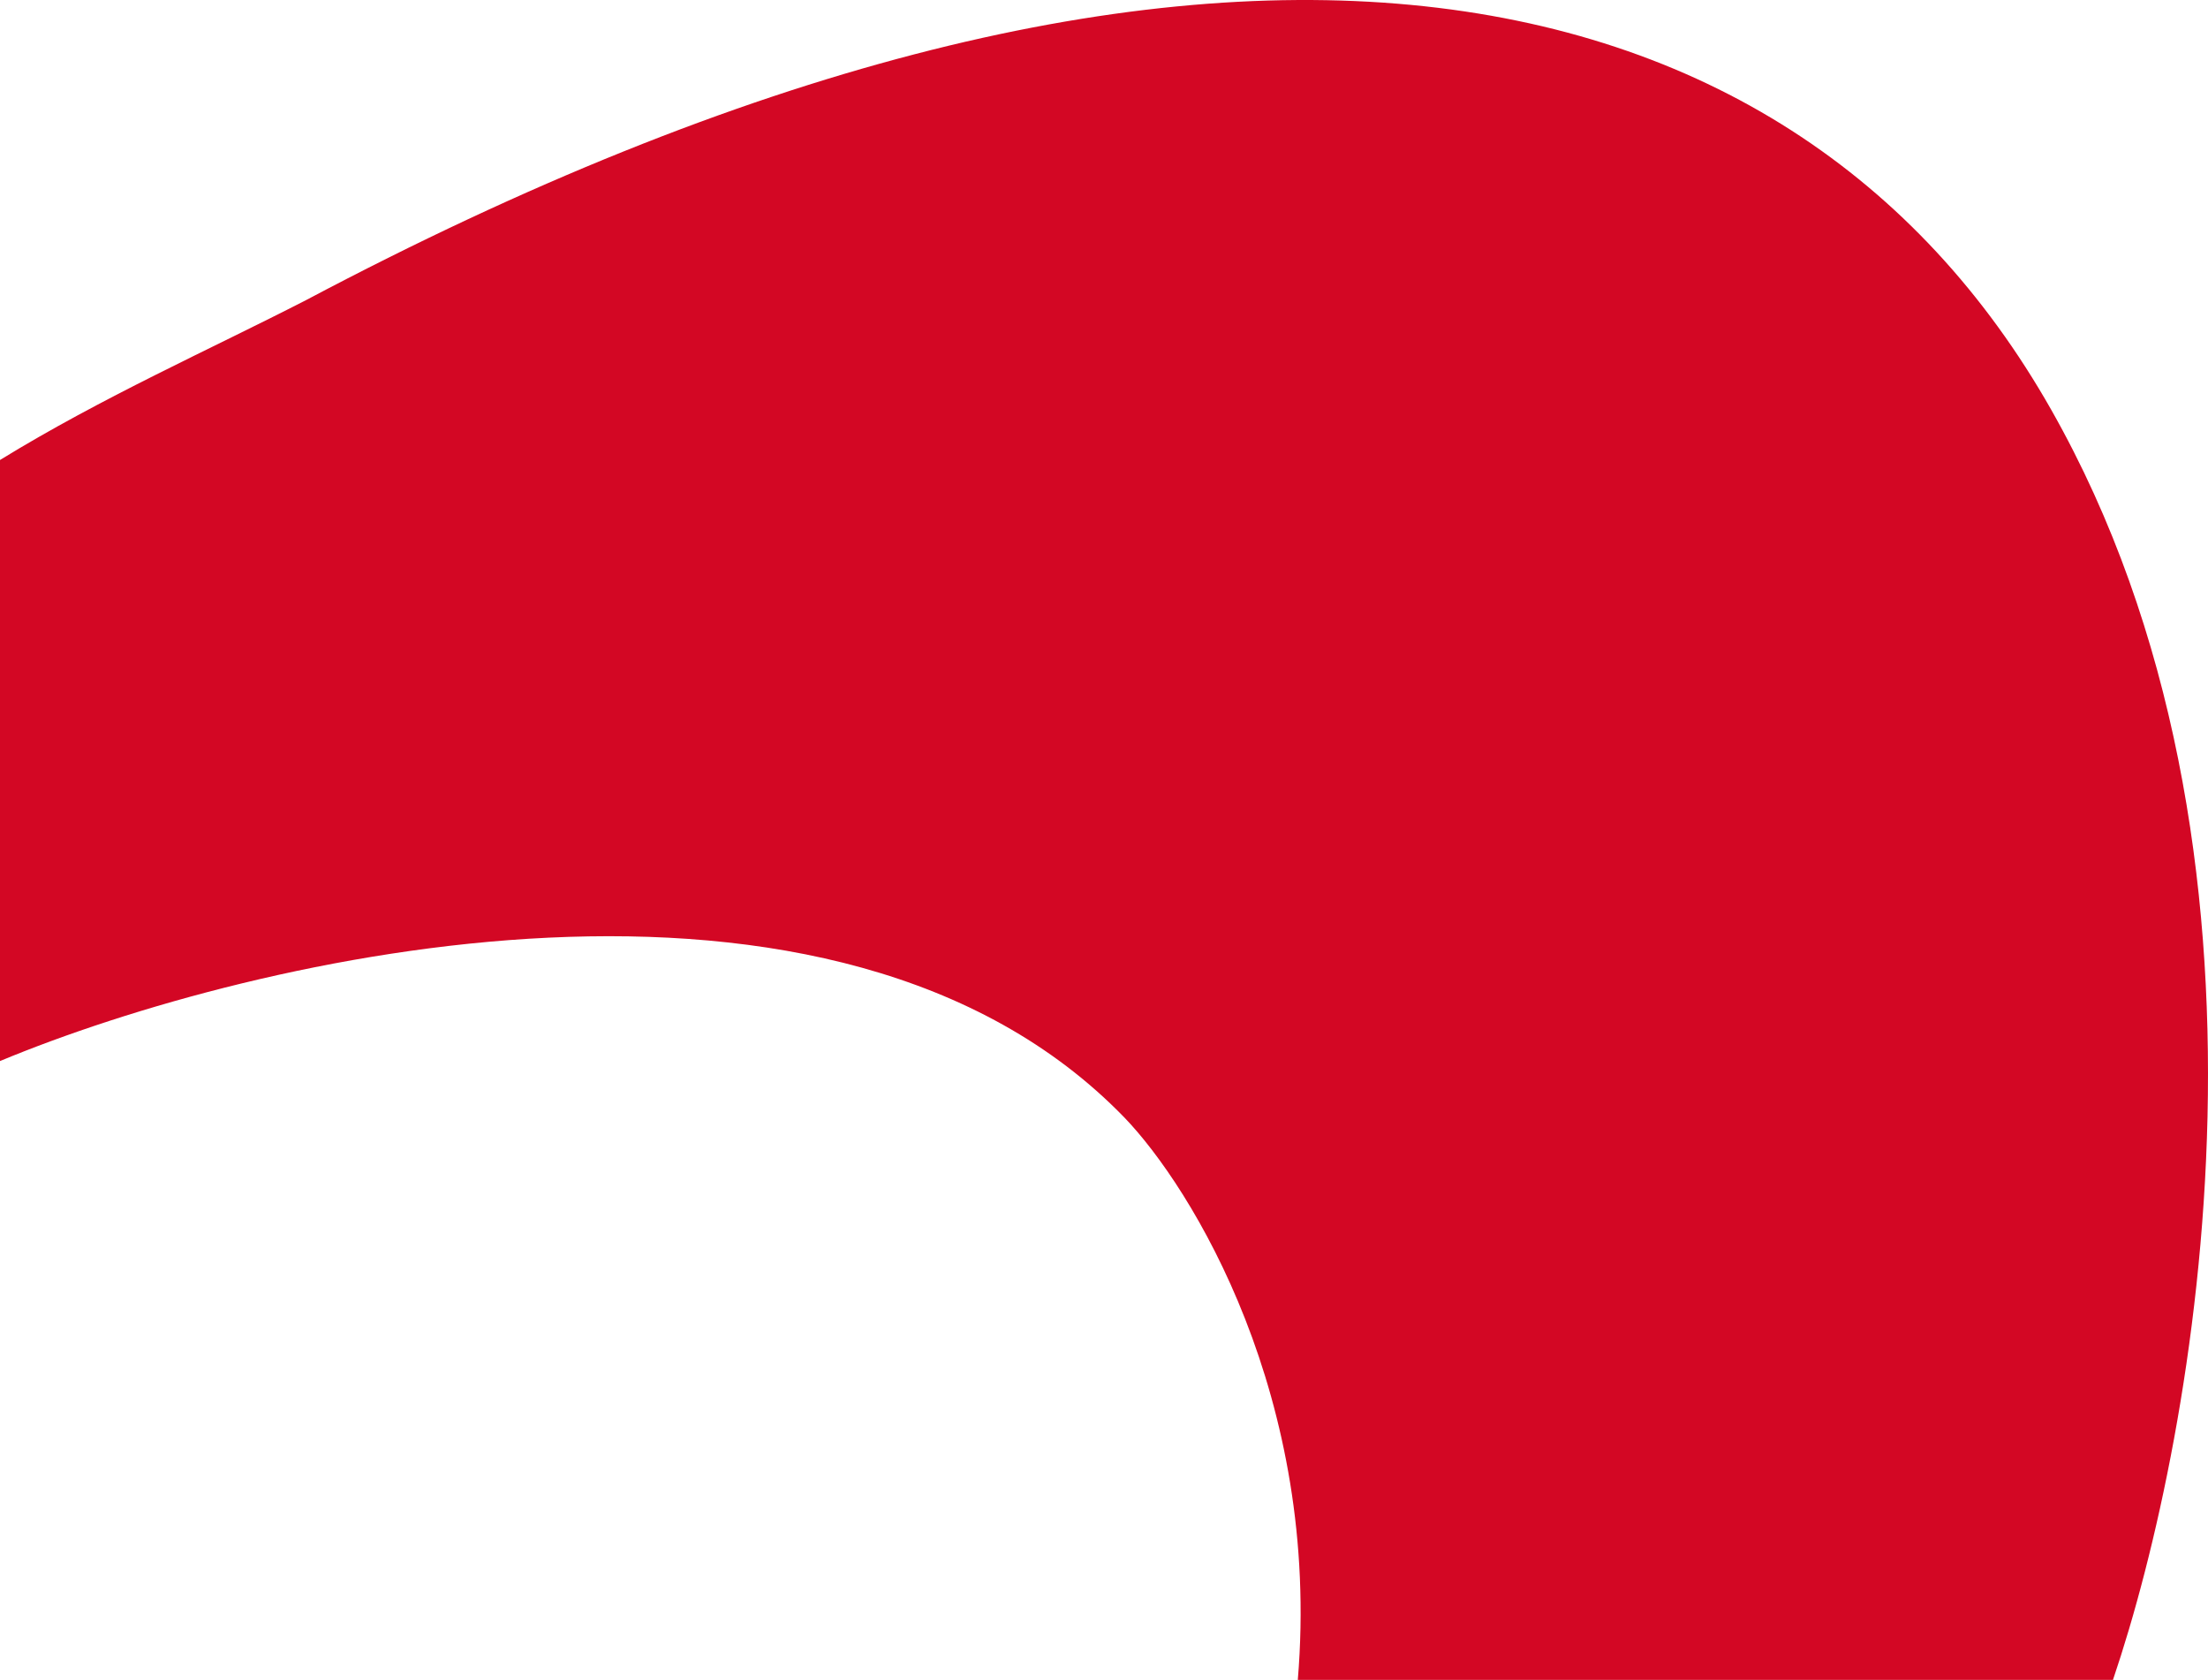 <svg width="163" height="124" viewBox="0 0 163 124" fill="none" xmlns="http://www.w3.org/2000/svg">
<path d="M82.989 82.474C61.612 60.444 18.756 70.527 2.36705e-05 78.322L2.75491e-05 33.955C7.542 29.321 15.51 25.791 22.594 22.153C87.769 -12.379 131.936 -4.126 151.423 30.24C169.889 62.804 162.213 105.641 155.985 124L95.807 124C97.545 103.193 87.986 87.647 82.989 82.474Z" fill="#D30724"/>
</svg>

